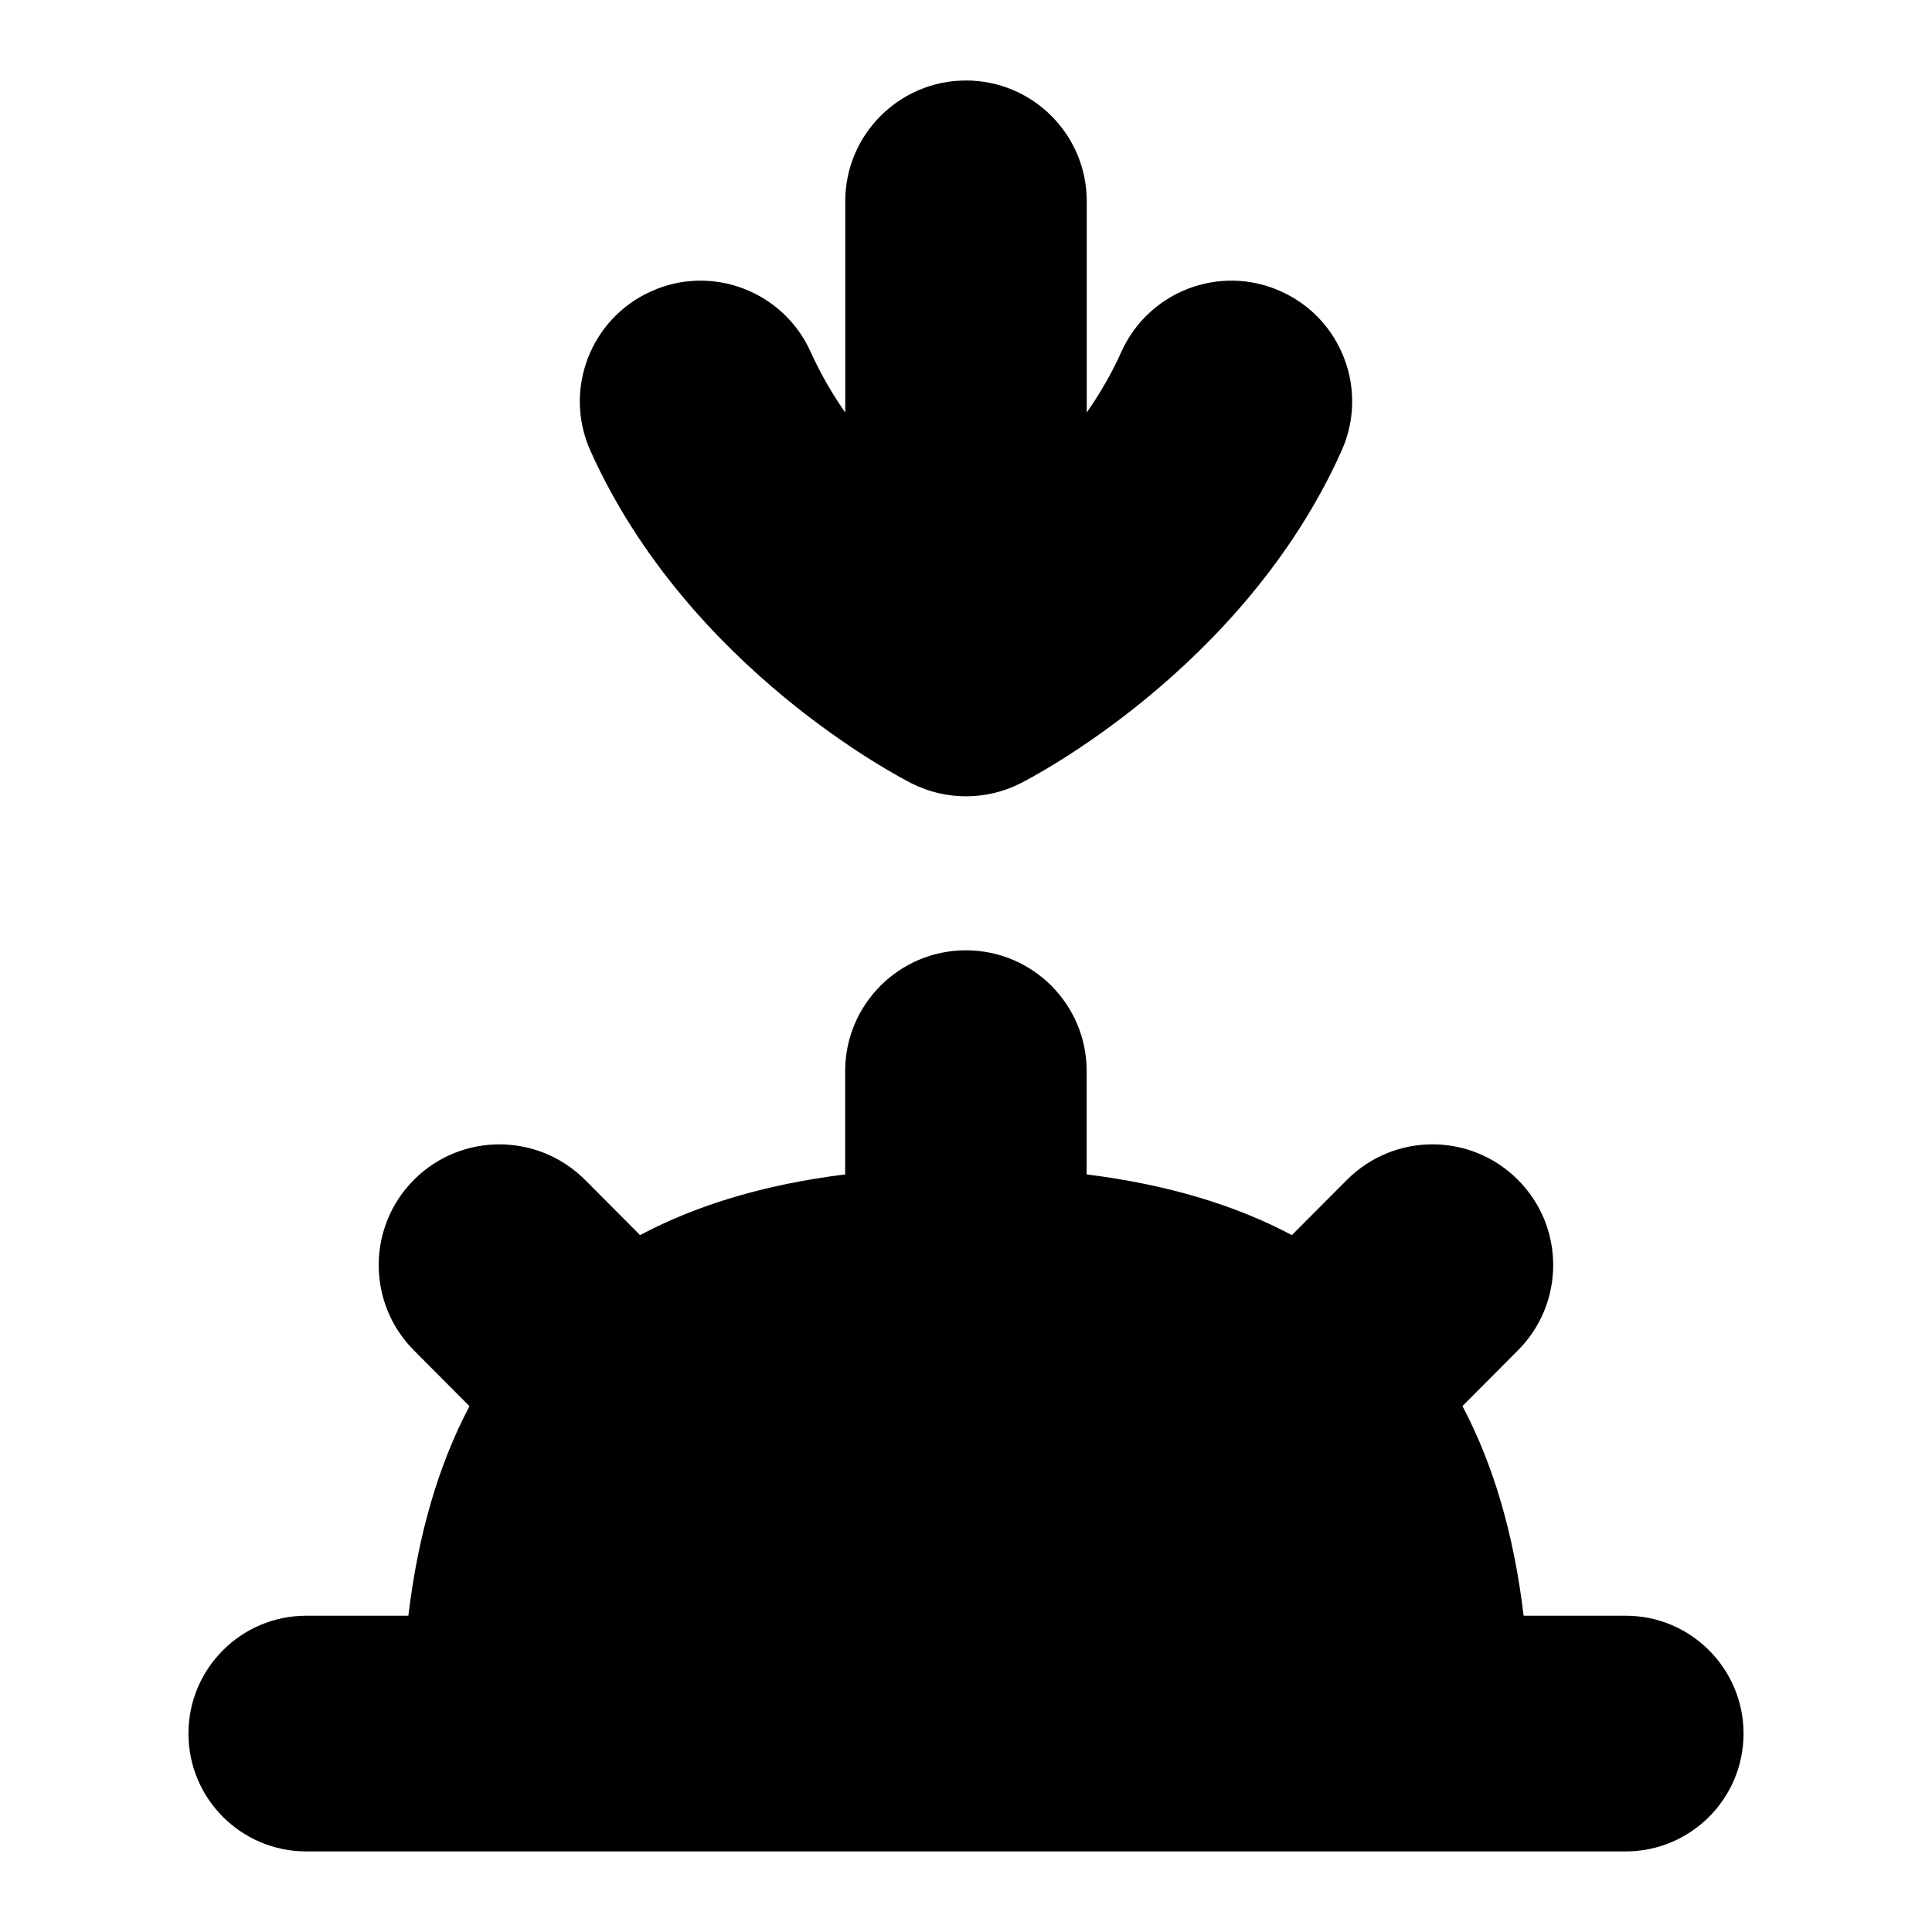 <?xml version="1.0" encoding="UTF-8"?>
<svg xmlns="http://www.w3.org/2000/svg" id="Layer_1" data-name="Layer 1" viewBox="0 0 24 24">
  <path d="M20.195,20.071h-1.268c-.12-1.006-.373-1.873-.76-2.604l.69-.693c.585-.587,.583-1.537-.004-2.121-.588-.586-1.537-.582-2.121,.004l-.684,.686c-.717-.381-1.566-.631-2.549-.754v-1.284c0-.828-.672-1.5-1.5-1.5s-1.5,.672-1.5,1.5v1.284c-.982,.122-1.831,.373-2.548,.754l-.683-.686c-.587-.586-1.535-.589-2.122-.005-.587,.585-.589,1.534-.005,2.122l.691,.694c-.386,.731-.639,1.597-.759,2.603h-1.268c-.809,0-1.464,.656-1.464,1.464s.655,1.464,1.464,1.464H20.195c.808,0,1.464-.656,1.464-1.464s-.656-1.464-1.464-1.464Z"/>
  <path d="M11.328,9.733c.211,.106,.441,.159,.672,.159s.461-.053,.672-.159c.113-.057,2.773-1.414,3.993-4.132,.34-.756,.002-1.644-.754-1.982-.754-.341-1.644-.002-1.982,.754-.121,.27-.268,.52-.429,.751V2.5c0-.828-.672-1.5-1.5-1.5s-1.5,.672-1.5,1.5v2.625c-.161-.231-.307-.482-.429-.752-.34-.756-1.228-1.095-1.982-.754-.756,.339-1.094,1.227-.754,1.982,1.22,2.718,3.88,4.075,3.993,4.132Z"/>
</svg>

